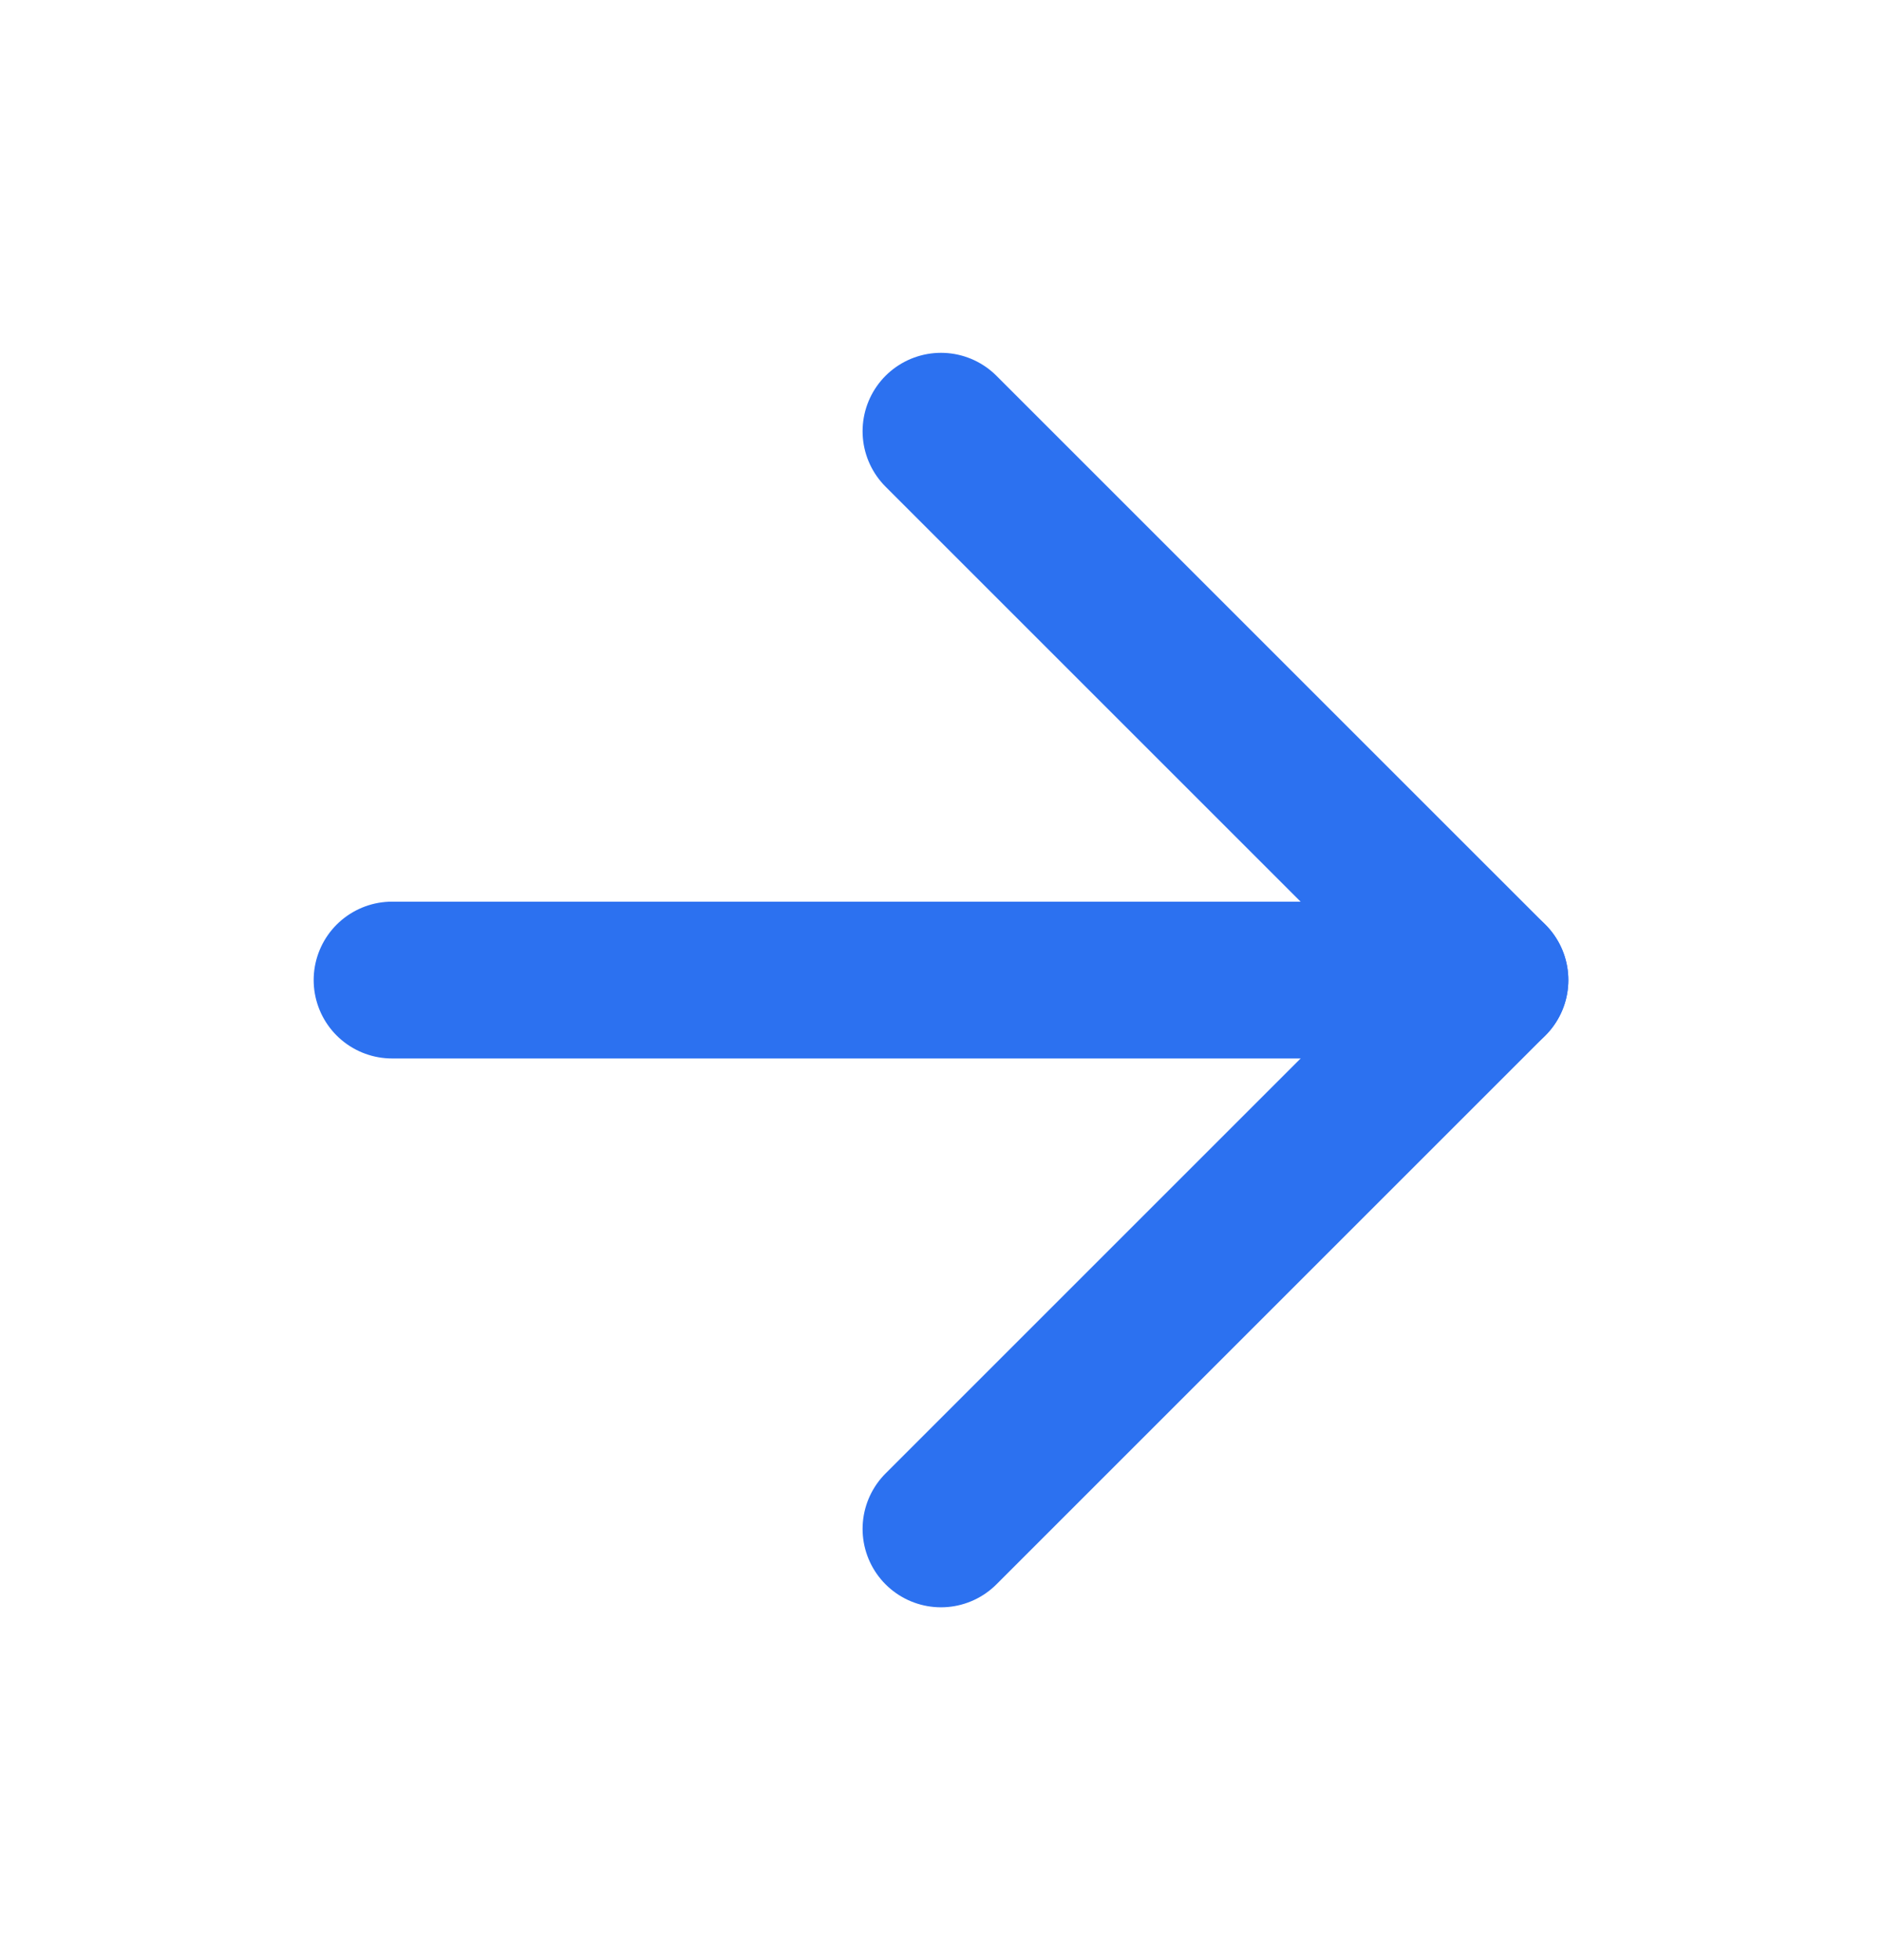 <svg width="24" height="25" viewBox="0 0 24 25" fill="none" xmlns="http://www.w3.org/2000/svg">
<path d="M5 12.5H19" stroke="#2C71F0" stroke-width="2" stroke-linecap="round" stroke-linejoin="round"/>
<path d="M12 5.5L19 12.5L12 19.5" stroke="#2C71F0" stroke-width="2" stroke-linecap="round" stroke-linejoin="round"/>
</svg>
